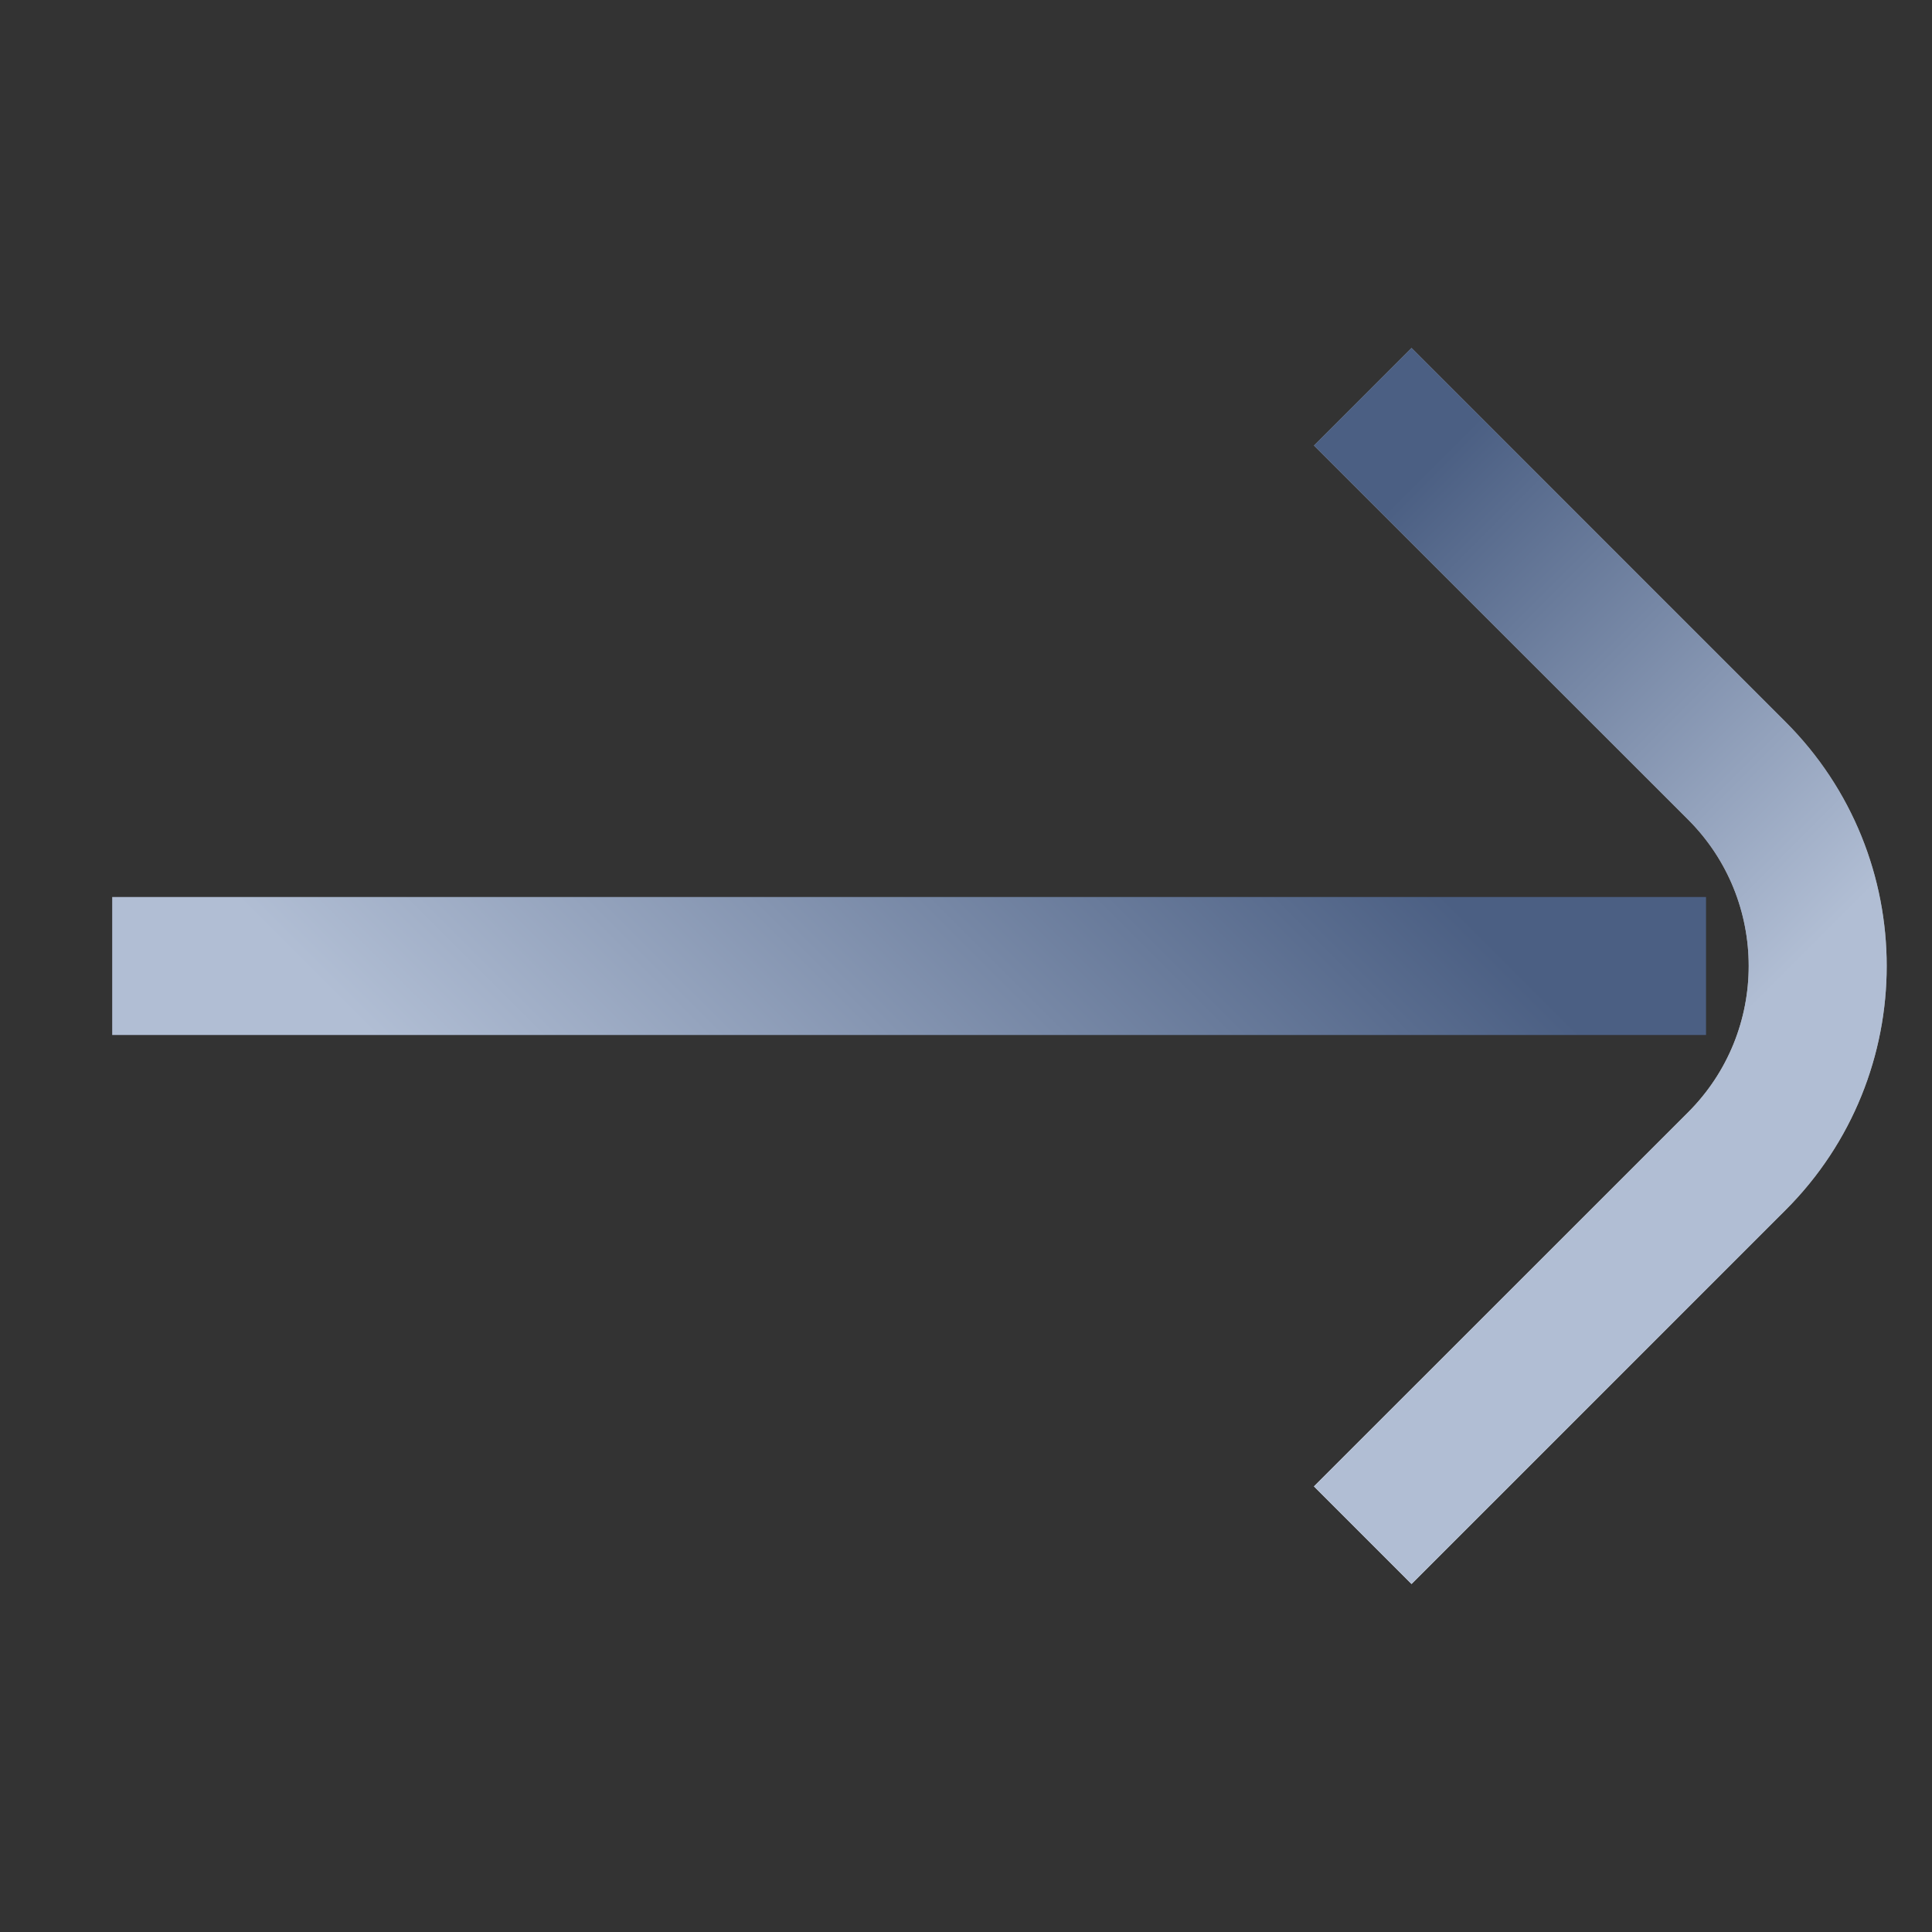 <svg width="28" height="28" viewBox="0 0 28 28" fill="none" xmlns="http://www.w3.org/2000/svg">
<rect x="0" y="0" width="28" height="28" fill="#333333" stroke="none"/>
<path d="M24.725 14H1.626" stroke="url(#paint0_linear_2803_26907)" stroke-width="2"/>
<path d="M19.75 22.249L25.172 16.828C26.734 15.266 26.734 12.733 25.172 11.171L19.75 5.75" stroke="url(#paint1_linear_2803_26907)" stroke-width="2"/>
<path d="M19.75 22.249L25.172 16.828C26.734 15.266 26.734 12.733 25.172 11.171L19.75 5.75" stroke="url(#paint2_linear_2803_26907)" stroke-width="2"/>
<defs>
<linearGradient id="paint0_linear_2803_26907" x1="18.95" y1="8.225" x2="7.4" y2="19.775" gradientUnits="userSpaceOnUse">
<stop offset="0.12" stop-color="#4B5F83"/>
<stop offset="0.88" stop-color="#B1BED4"/>
</linearGradient>
<linearGradient id="paint1_linear_2803_26907" x1="15.626" y1="18.124" x2="23.875" y2="9.875" gradientUnits="userSpaceOnUse">
<stop stop-color="white"/>
<stop offset="1" stop-color="#999999"/>
</linearGradient>
<linearGradient id="paint2_linear_2803_26907" x1="15.626" y1="9.875" x2="23.875" y2="18.124" gradientUnits="userSpaceOnUse">
<stop offset="0.12" stop-color="#4B5F83"/>
<stop offset="0.88" stop-color="#B1BED4"/>
</linearGradient>
</defs>
</svg>
